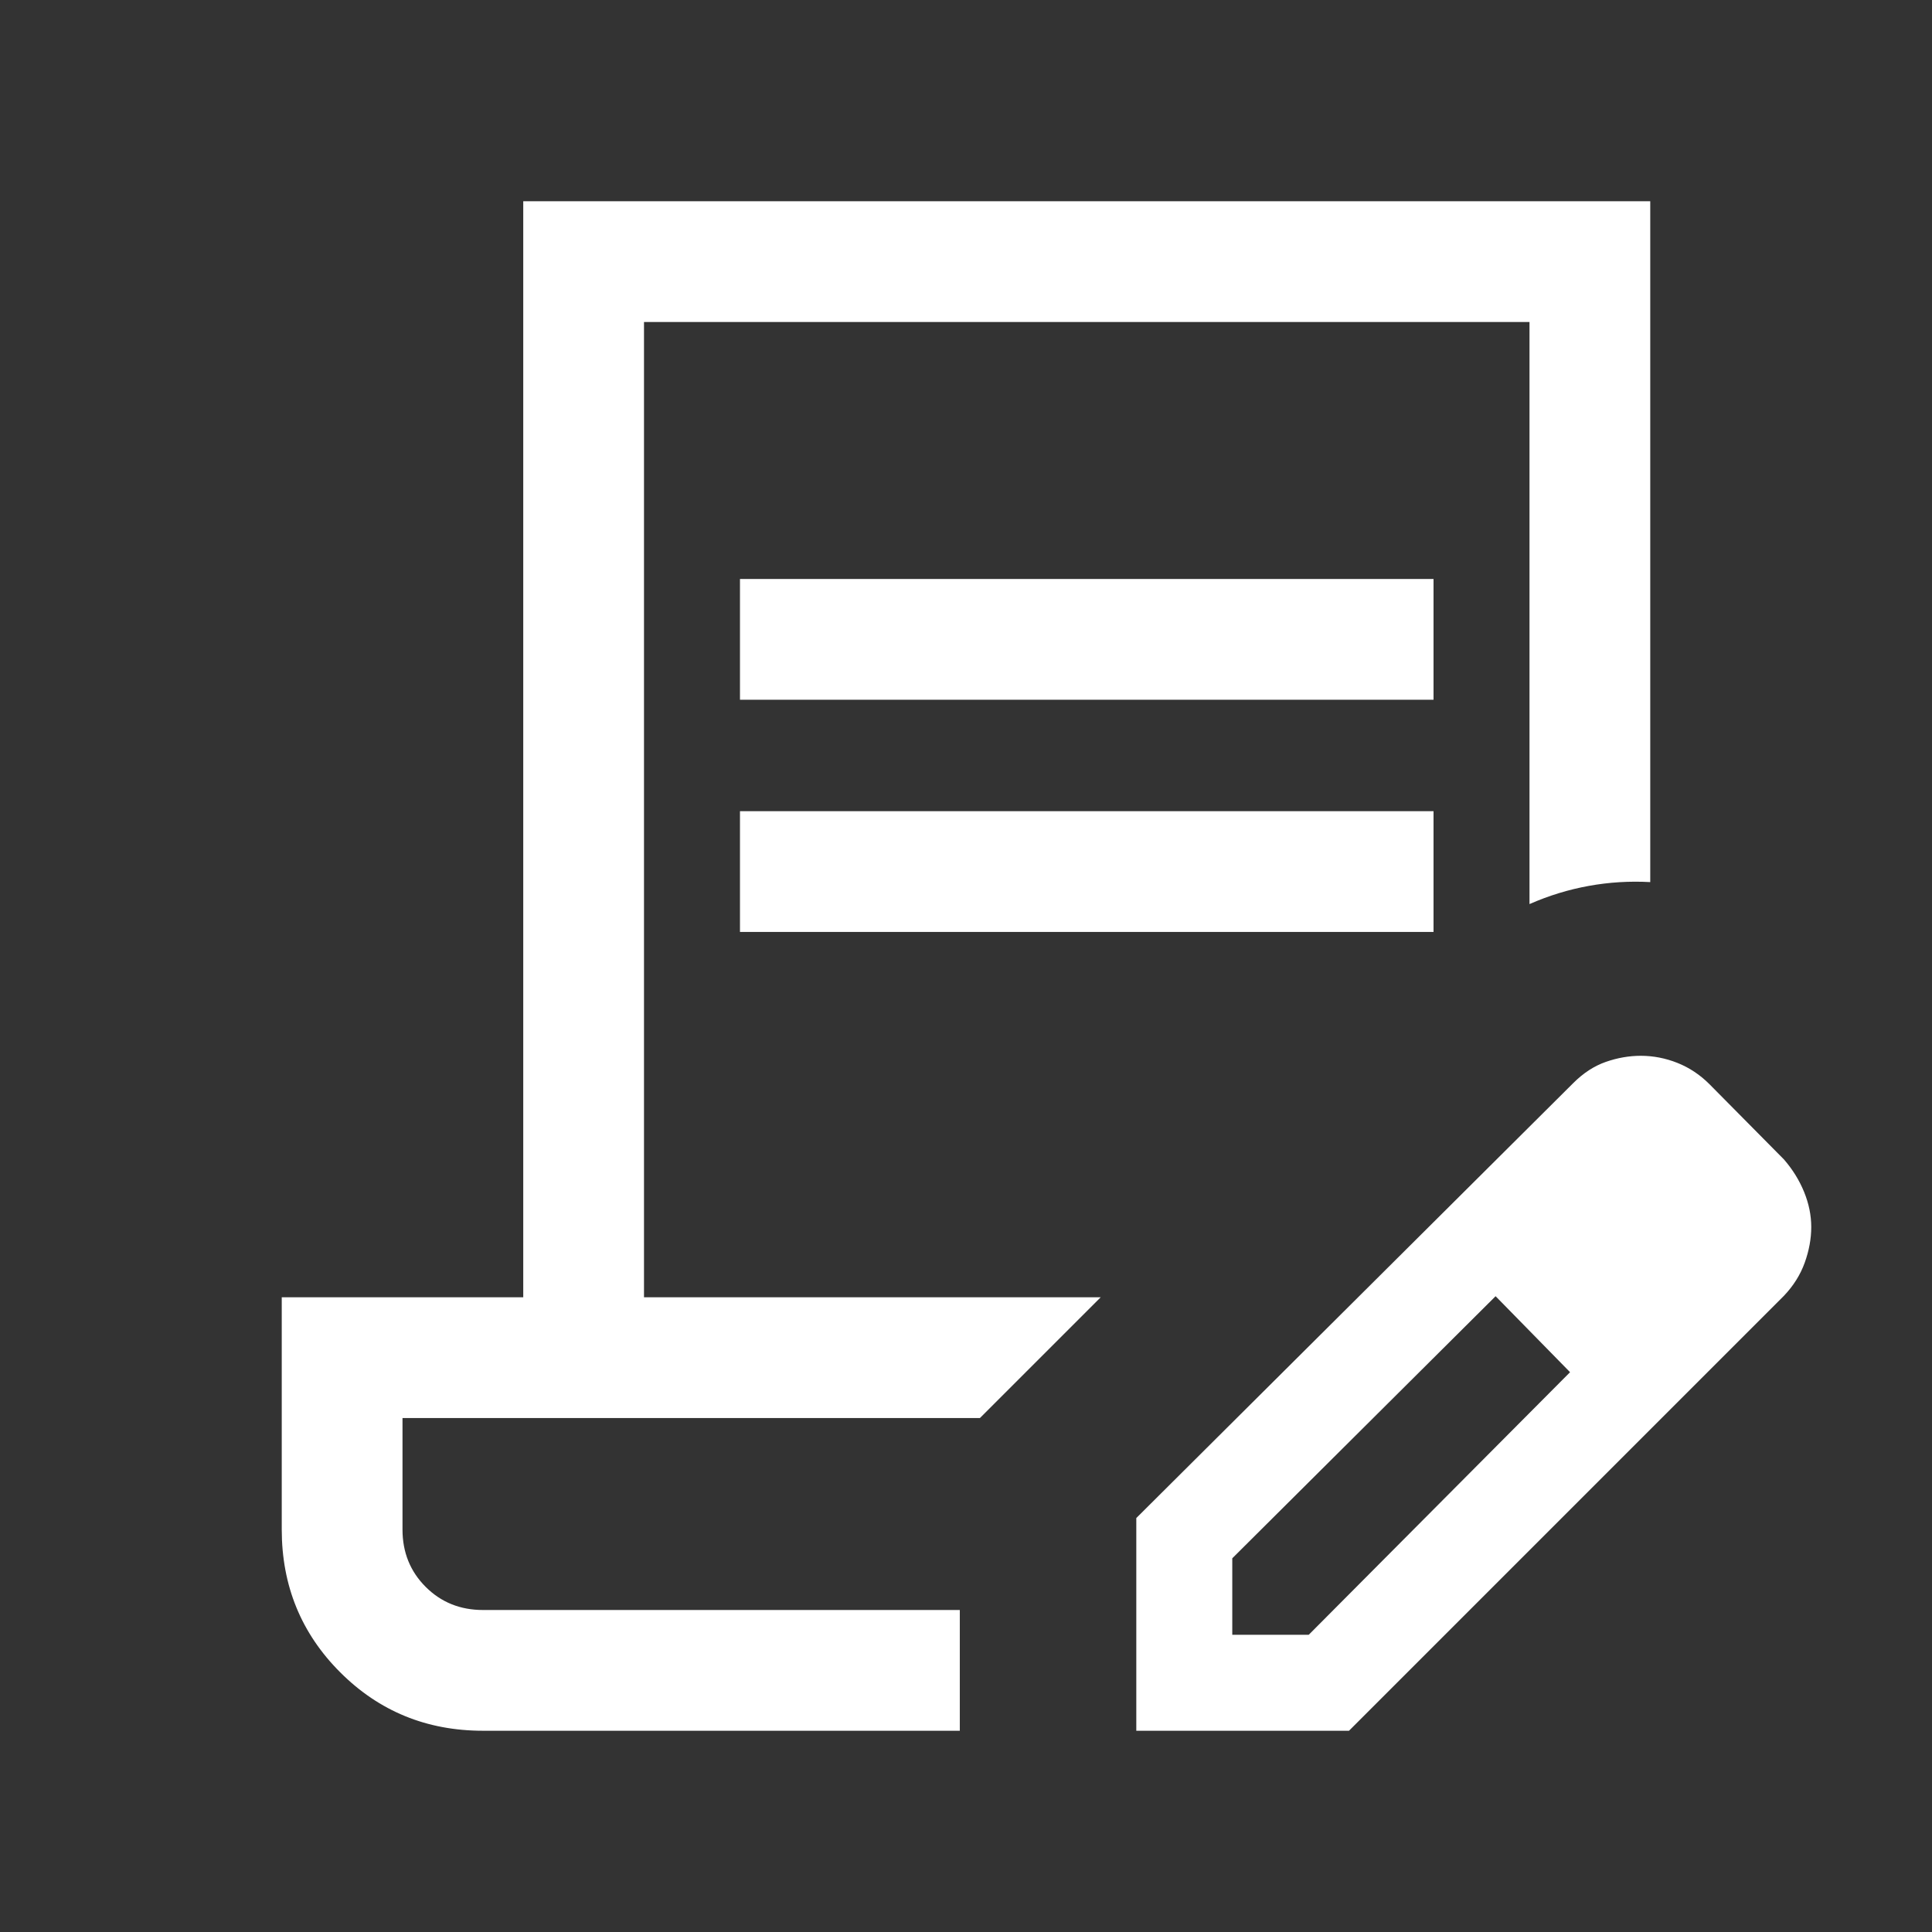 <svg xmlns="http://www.w3.org/2000/svg" height="24px" viewBox="0 -960 960 960" width="24px" fill="#FFFFFF"><rect x="0" y="-960" width="960" height="960" fill="#333333" stroke="none"/><path d="M367.69-612.31v-60h344.62v60H367.69Zm0 115.39v-60h344.62v60H367.69ZM476.92-160H200h276.92Zm0 60H240q-41.92 0-70.96-29.04Q140-158.08 140-200v-115.38h120V-860h560v338.31q-15.39-.85-30.5 1.88-15.12 2.73-29.5 9.04V-800H320v484.62h226.92l-60 59.99H200V-200q0 17 11.5 28.5T240-160h236.92v60Zm87.7 0v-105.69l217.15-216.16q7.46-7.46 16.15-10.5 8.69-3.03 17.39-3.03 9.3 0 18.19 3.53 8.88 3.54 15.96 10.62l37 37.38q6.46 7.47 10 16.16Q900-359 900-350.31t-3.23 17.69q-3.23 9-10.31 16.46L670.31-100H564.62Zm287.69-250.31-37-37.38 37 37.38Zm-240 202.62h38l129.84-130.47-18.38-19-18.62-18.76-130.84 130.23v38Zm149.46-149.47-18.62-18.76 37 37.76-18.38-19Z"/></svg>